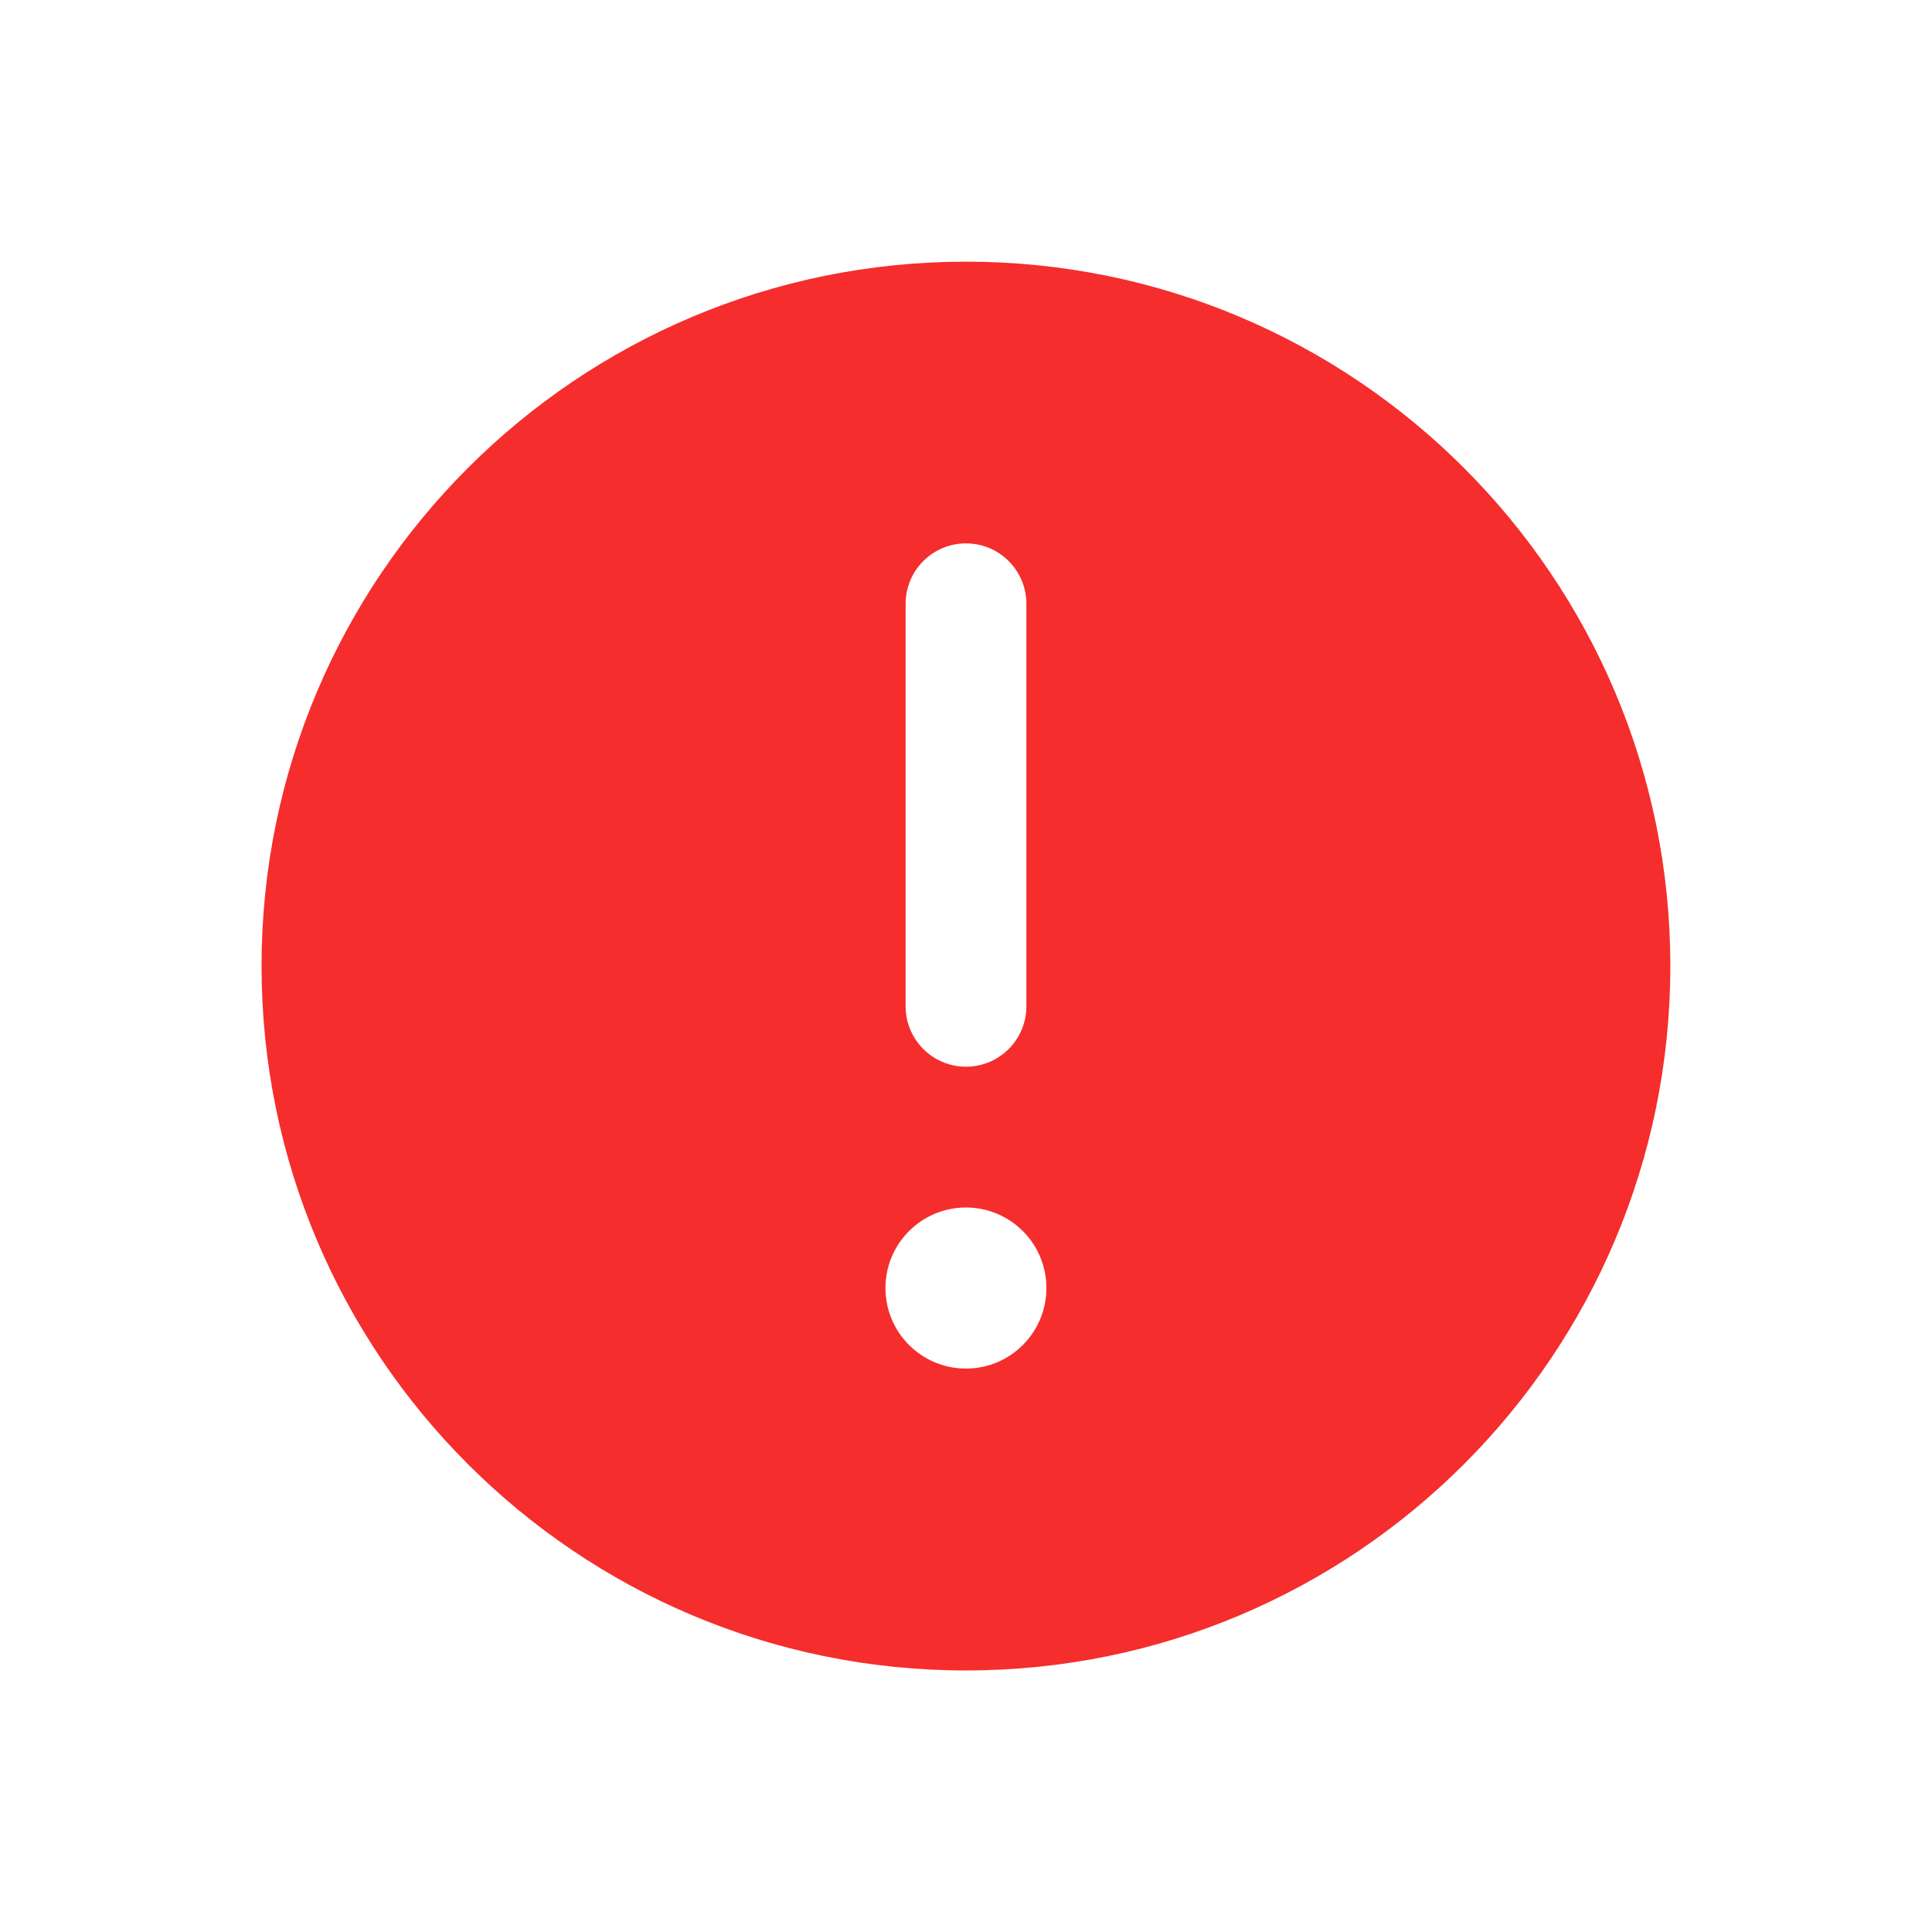 <svg width="16" height="16" viewBox="0 0 16 16" fill="none" xmlns="http://www.w3.org/2000/svg">
<g id="Solid/Status/Warning">
<path id="Icon" fill-rule="evenodd" clip-rule="evenodd" d="M13.833 8C13.833 11.222 11.221 13.834 8 13.834C4.778 13.834 2.166 11.222 2.166 8C2.166 4.779 4.778 2.167 8 2.167C11.221 2.167 13.833 4.779 13.833 8ZM7.333 10.667C7.333 10.299 7.631 10 8 10C8.368 10 8.666 10.299 8.666 10.667C8.666 11.035 8.368 11.334 8 11.334C7.631 11.334 7.333 11.035 7.333 10.667ZM8 8.834C7.724 8.834 7.5 8.61 7.5 8.334L7.5 5C7.5 4.724 7.724 4.5 8 4.5C8.276 4.5 8.5 4.724 8.5 5L8.5 8.334C8.5 8.61 8.276 8.834 8 8.834Z" fill="#F52D2D"/>
</g>
</svg>

